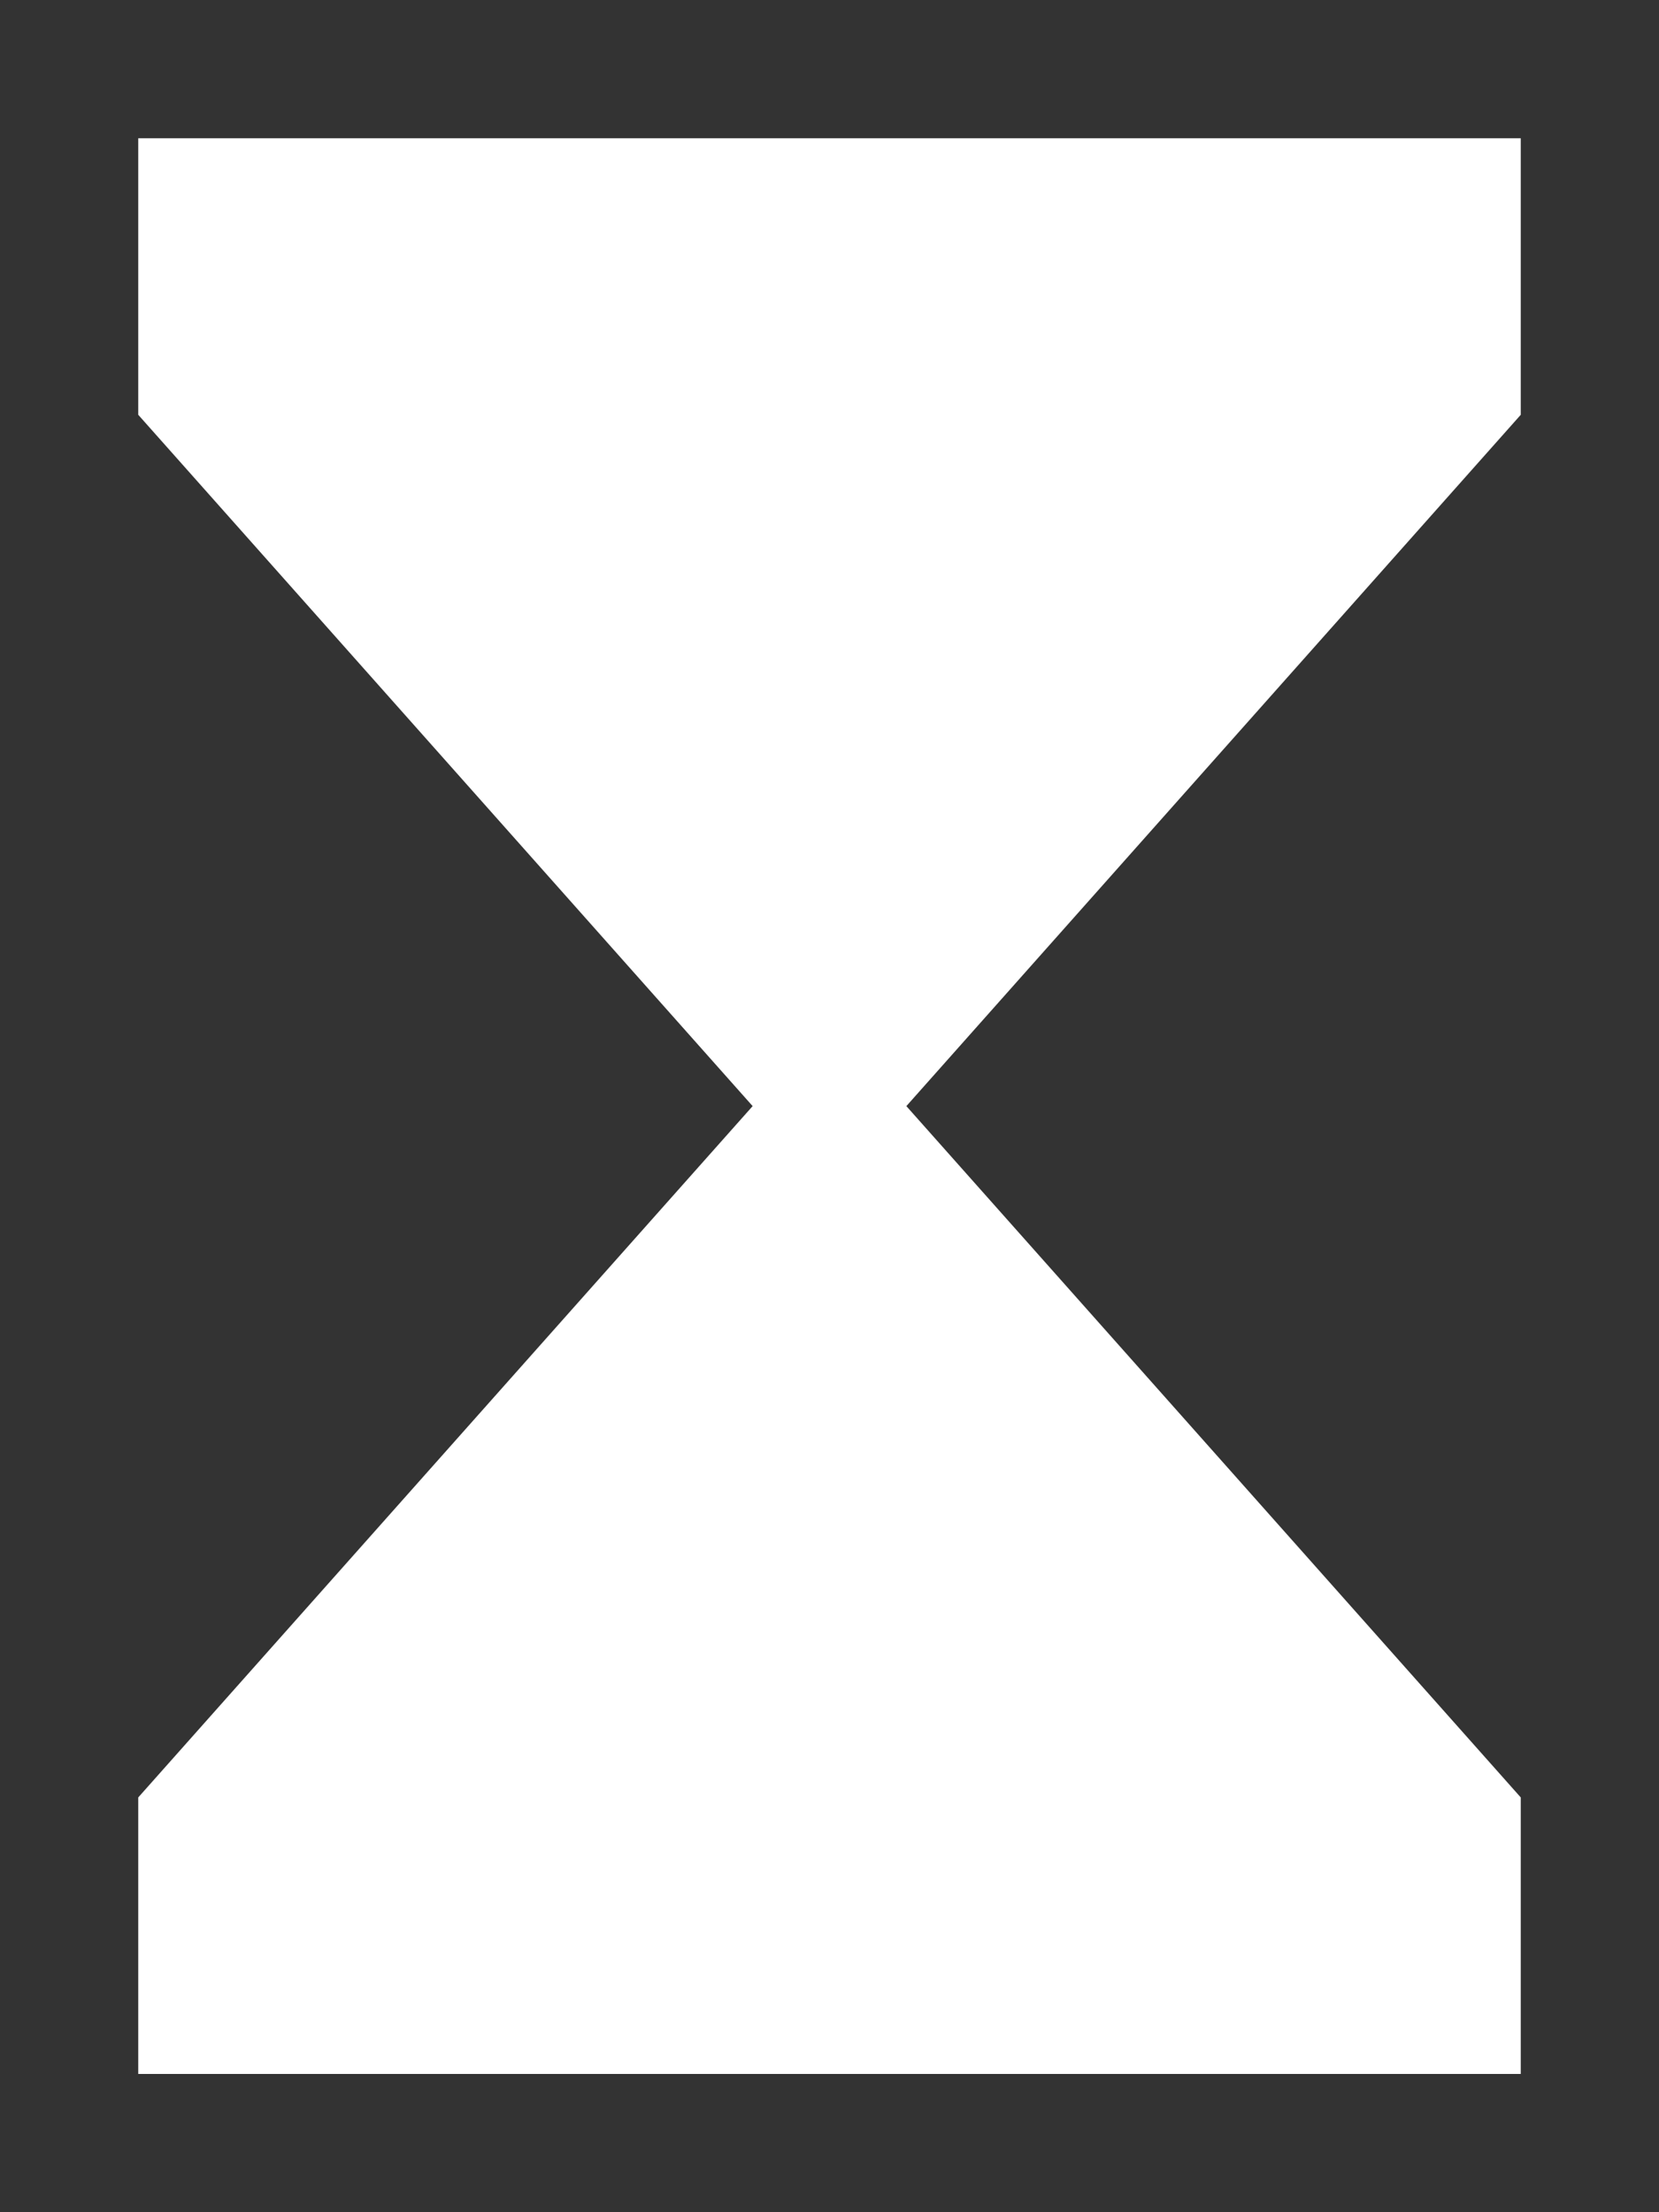 <svg width="6" height="8" viewBox="0 0 6 8" fill="none" xmlns="http://www.w3.org/2000/svg">
<rect x="0" y="0" width="6" height="8" fill="#333333" stroke="none"/>
<path d="M0.5 1.5V0.5H5.5V1.5L3.278 4L5.5 6.5V7.5H0.5V6.5L2.722 4L0.5 1.5Z" fill="white"/>
</svg>
